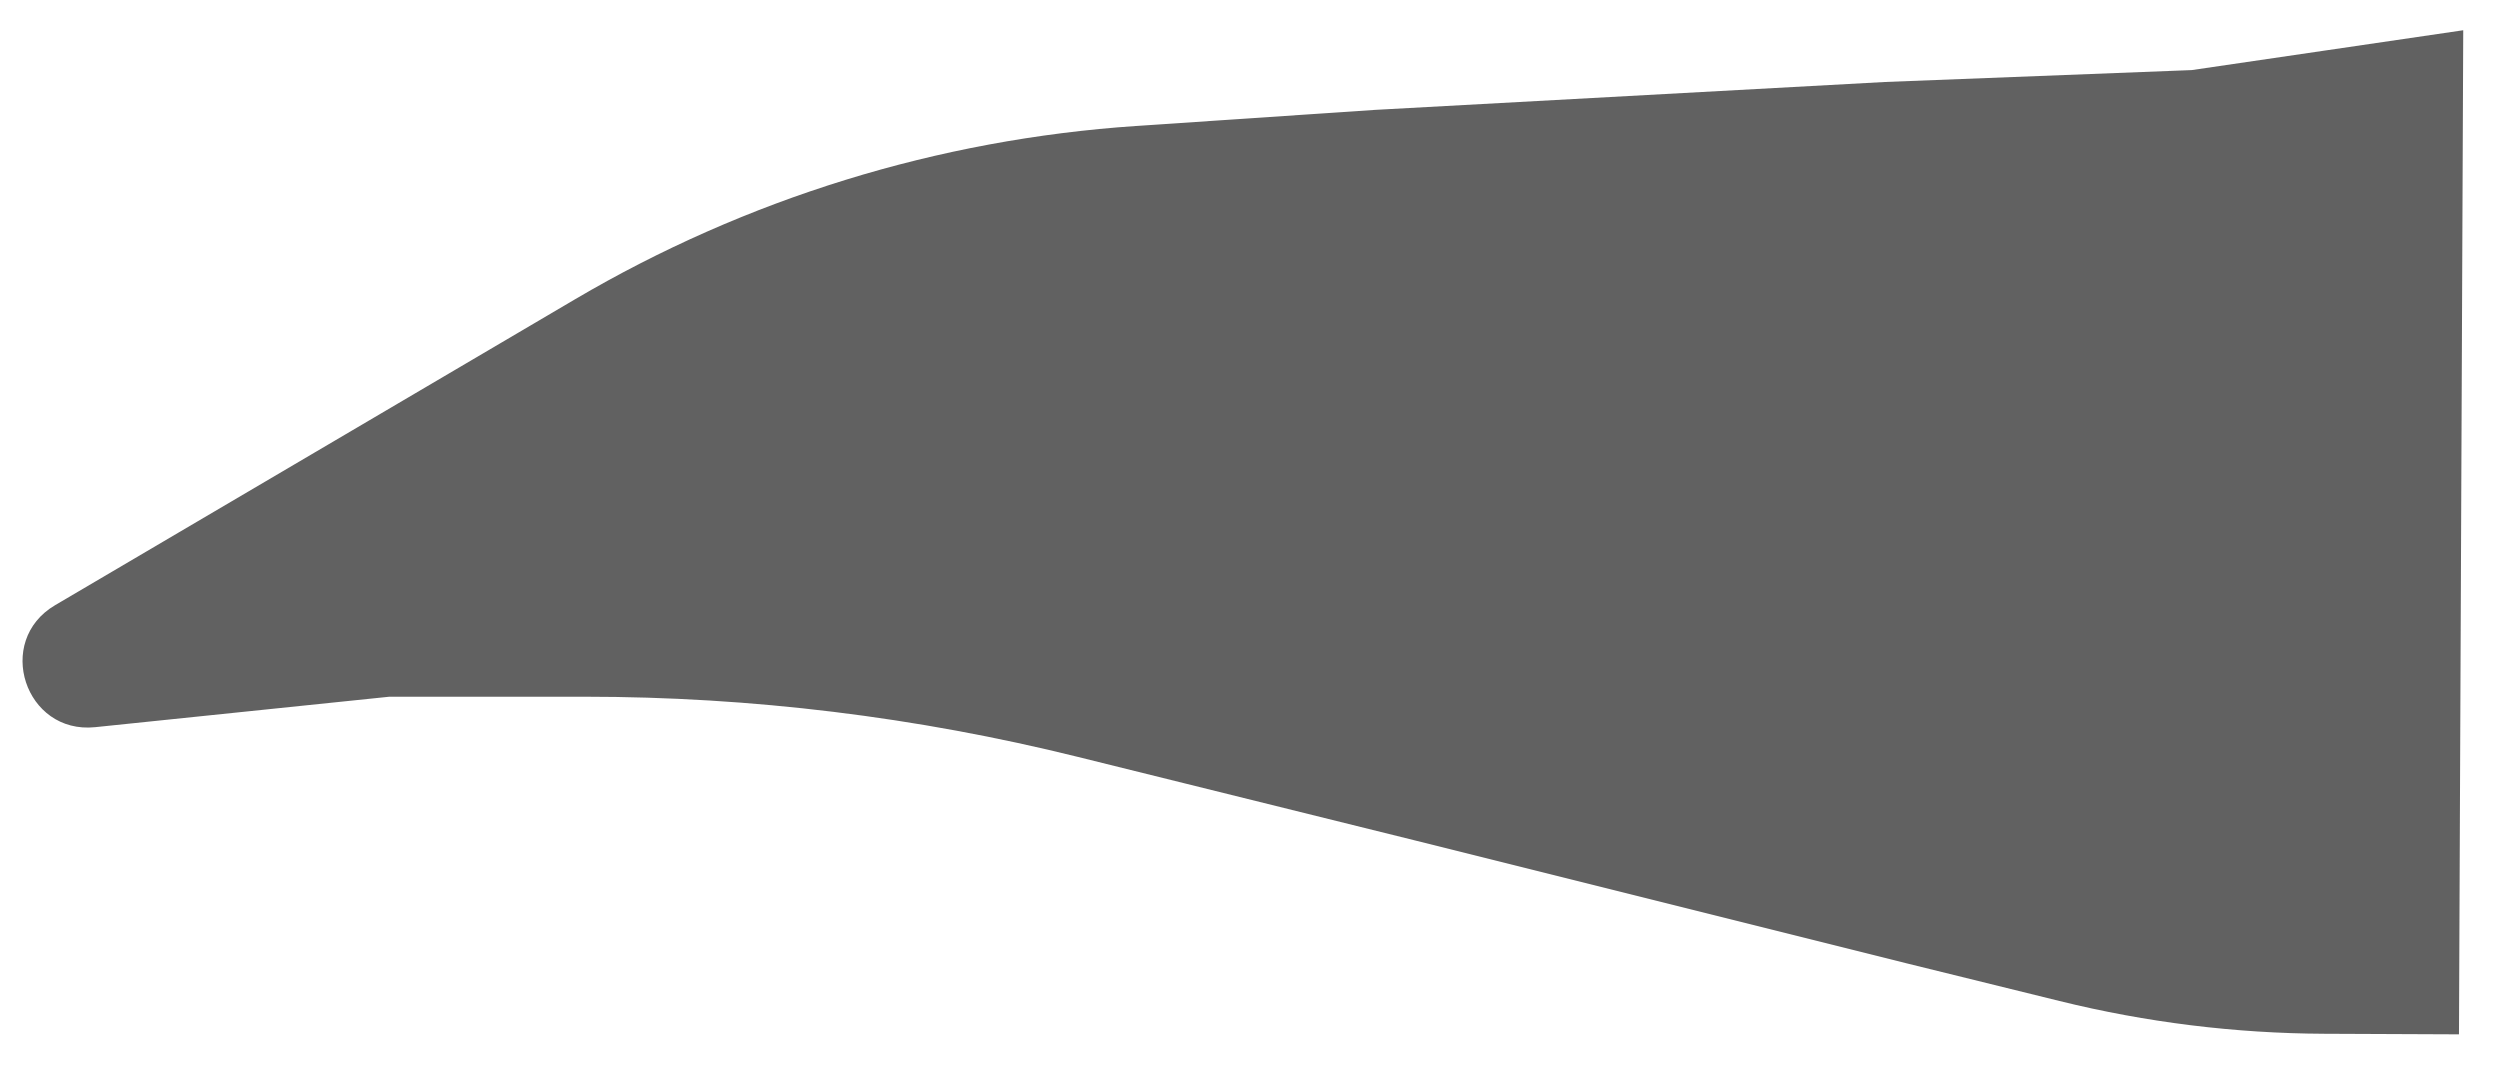 <svg xmlns="http://www.w3.org/2000/svg" width="61" height="26" viewBox="0 0 61 26" fill="none">
  <path d="M26.299 18.468L34.5 20.5L46.5 23.5L50.254 24.425C52.369 24.947 54.54 25.215 56.719 25.224L59.999 25.238L60.025 19.113L60.051 12.988L60.103 0.738L56.792 1.224L53.48 1.71L46 2L33.533 2.682L27.72 3.074C22.89 3.4 18.203 4.847 14.032 7.302L7.688 11.035L1.344 14.767C-0.14 15.64 0.609 17.92 2.322 17.743L9.5 17L14.273 17C18.326 17 22.365 17.493 26.299 18.468Z" fill="#1E1E1E" fill-opacity="0.7"/>
</svg>